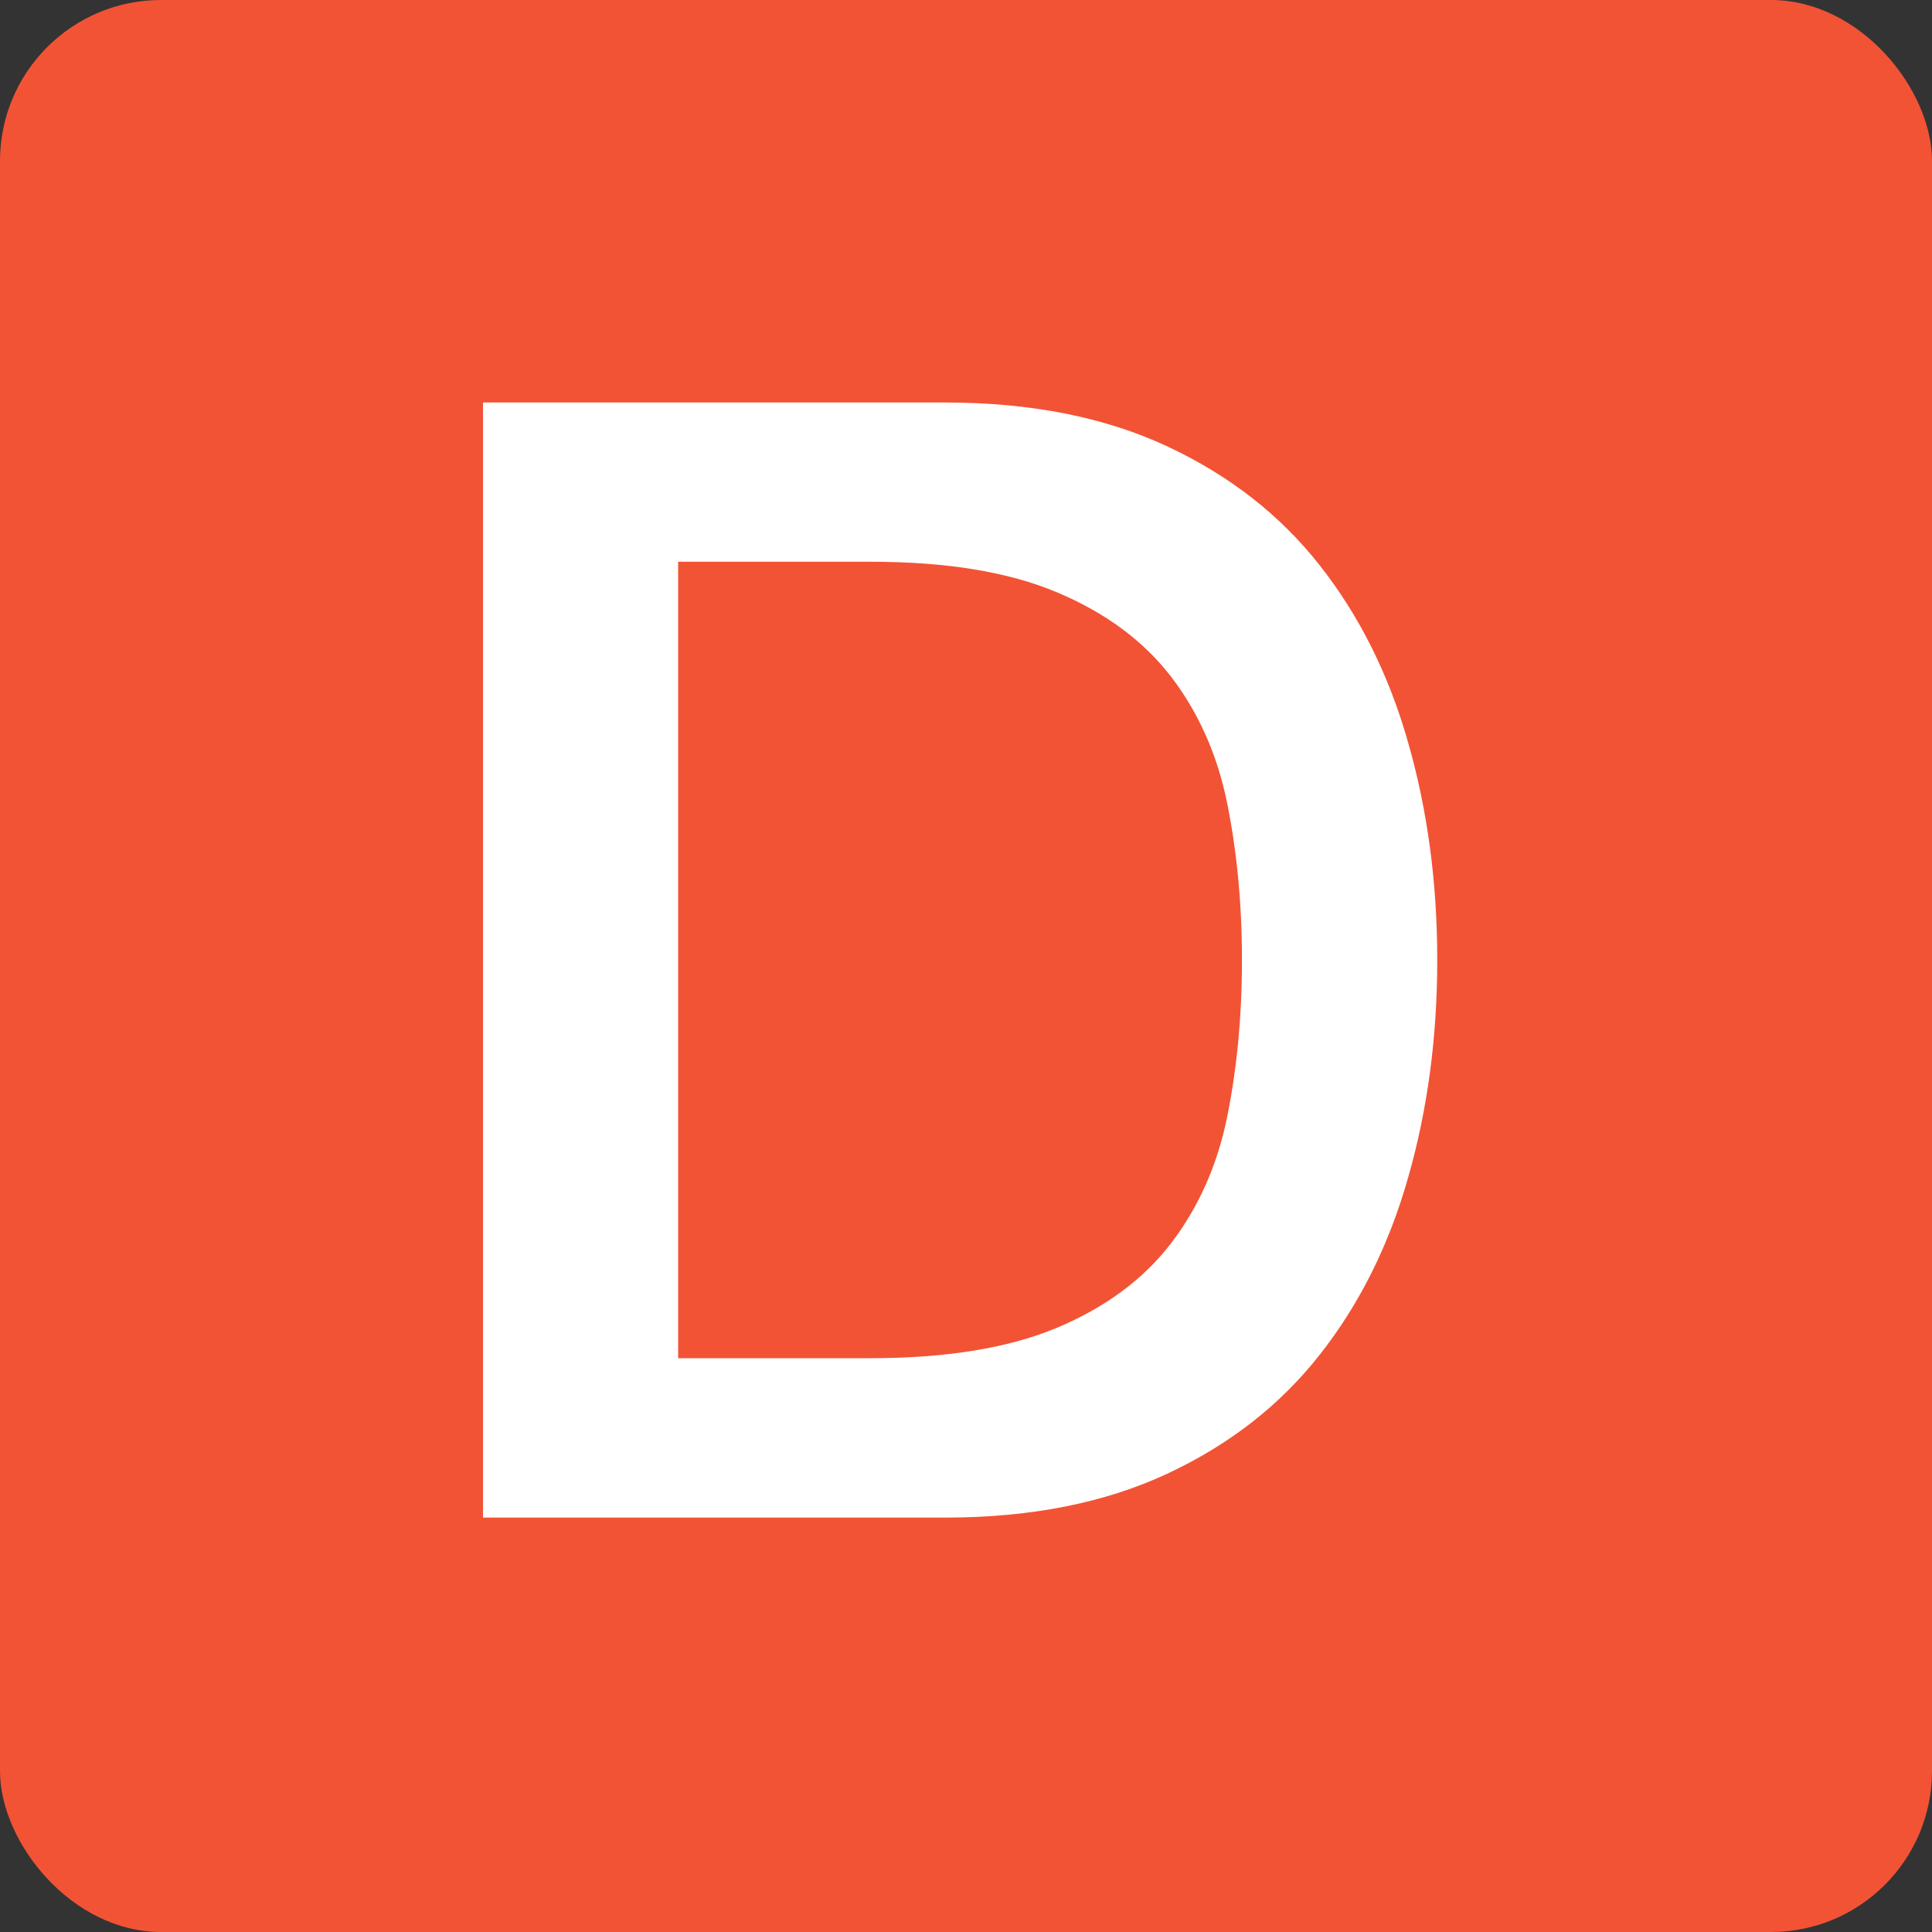 <svg xmlns="http://www.w3.org/2000/svg" width="12" height="12" viewBox="0 0 12 12">
  <rect x="0" y="0" width="12" height="12" fill="#333333" stroke="none"/>
  <g fill="none" fill-rule="evenodd">
    <rect width="12" height="12"/>
    <rect width="12" height="12" fill="#F25335" rx="1"/>
    <path fill="#FFFFFF" d="M3,2.5 L5.871,2.5 C6.401,2.5 6.861,2.591 7.249,2.772 C7.637,2.953 7.953,3.2 8.199,3.514 C8.445,3.827 8.628,4.194 8.747,4.615 C8.867,5.035 8.927,5.484 8.927,5.963 C8.927,6.441 8.867,6.891 8.747,7.311 C8.628,7.732 8.445,8.099 8.199,8.412 C7.953,8.726 7.637,8.973 7.249,9.154 C6.861,9.335 6.401,9.426 5.871,9.426 L3,9.426 L3,2.5 Z M4.212,8.436 L5.406,8.436 C5.878,8.436 6.264,8.373 6.565,8.247 C6.865,8.121 7.101,7.947 7.273,7.723 C7.444,7.5 7.561,7.238 7.622,6.938 C7.683,6.637 7.714,6.312 7.714,5.963 C7.714,5.614 7.683,5.289 7.622,4.988 C7.561,4.687 7.444,4.425 7.273,4.202 C7.101,3.979 6.865,3.805 6.565,3.679 C6.264,3.552 5.878,3.489 5.406,3.489 L4.212,3.489 L4.212,8.436 Z"/>
  </g>
</svg>
